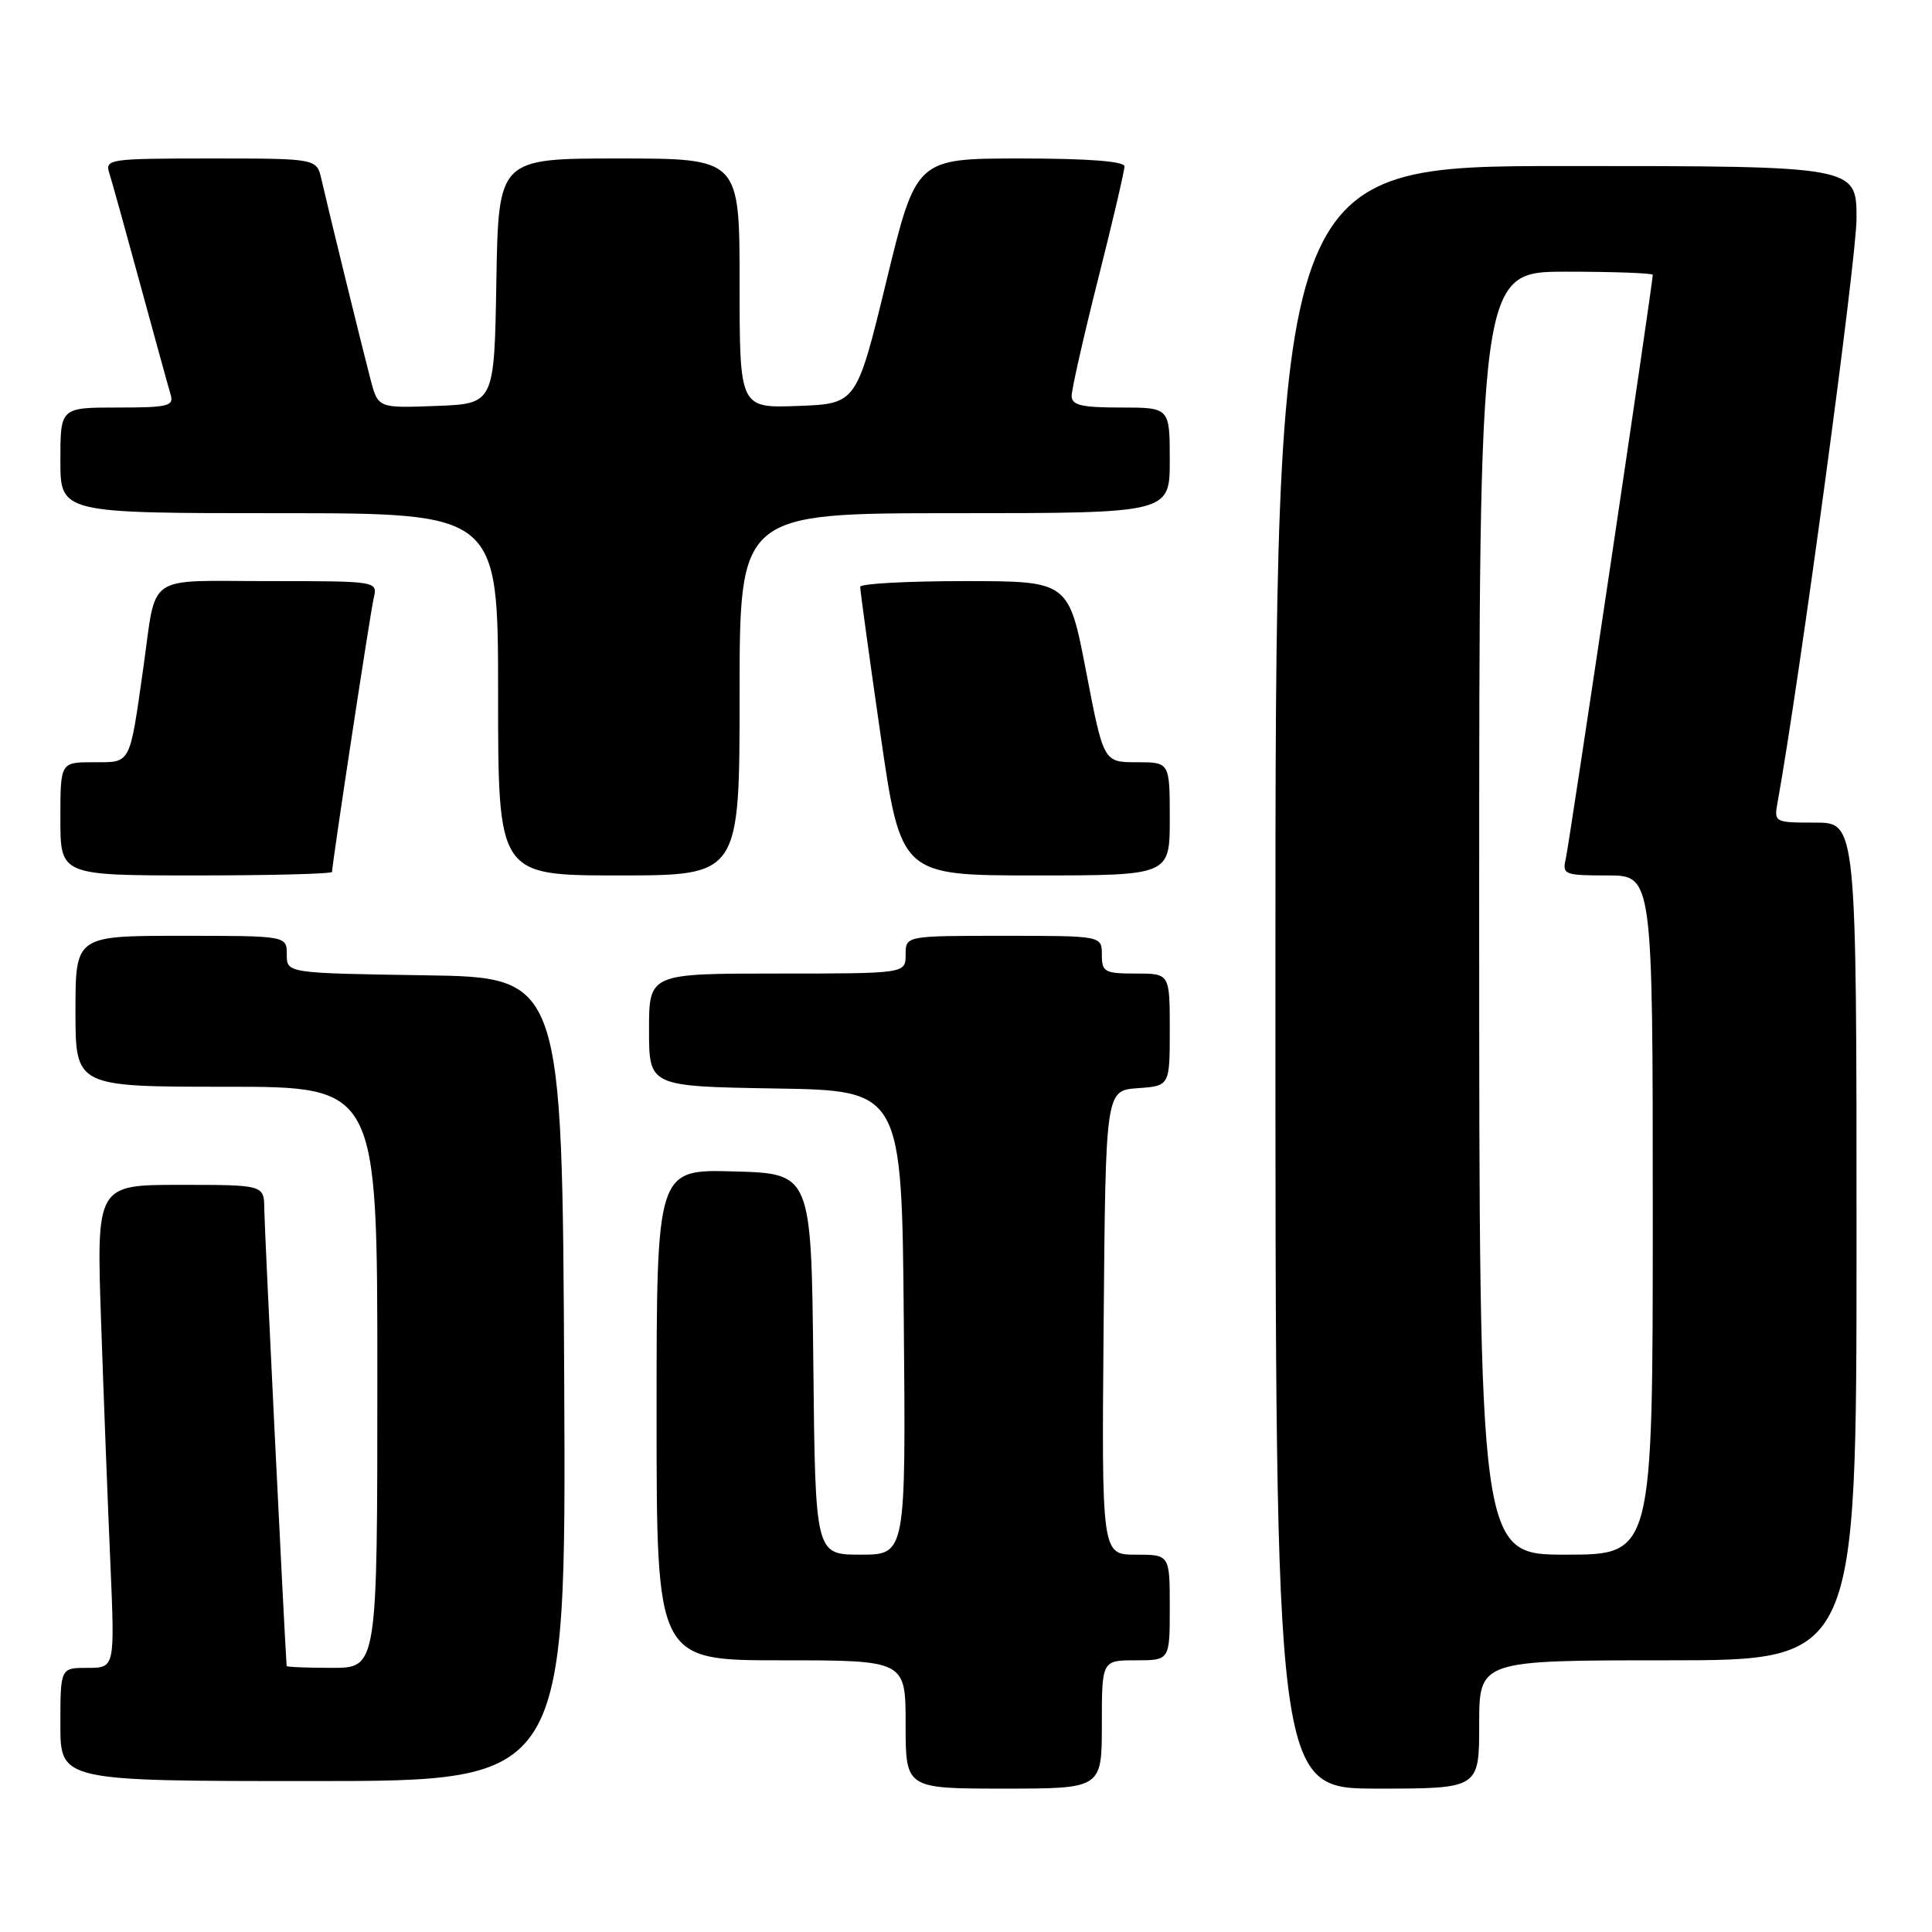 <?xml version="1.0" encoding="UTF-8" standalone="no"?>
<!DOCTYPE svg PUBLIC "-//W3C//DTD SVG 1.1//EN" "http://www.w3.org/Graphics/SVG/1.1/DTD/svg11.dtd" >
<svg xmlns="http://www.w3.org/2000/svg" xmlns:xlink="http://www.w3.org/1999/xlink" version="1.1" viewBox="0 0 256 256">
 <g >
 <path fill="currentColor"
d=" M 146.00 228.50 C 146.00 220.00 146.00 220.00 150.50 220.00 C 155.00 220.00 155.00 220.00 155.00 213.00 C 155.00 206.00 155.00 206.00 150.49 206.00 C 145.97 206.00 145.97 206.00 146.24 175.25 C 146.50 144.50 146.50 144.50 150.75 144.19 C 155.00 143.89 155.00 143.89 155.00 136.44 C 155.00 129.00 155.00 129.00 150.50 129.00 C 146.37 129.00 146.00 128.80 146.00 126.50 C 146.00 124.00 146.00 124.00 133.00 124.00 C 120.00 124.00 120.00 124.00 120.00 126.50 C 120.00 129.00 120.00 129.00 103.00 129.00 C 86.00 129.00 86.00 129.00 86.00 136.48 C 86.00 143.95 86.00 143.95 102.75 144.23 C 119.50 144.50 119.50 144.50 119.76 175.25 C 120.03 206.00 120.03 206.00 114.03 206.00 C 108.03 206.00 108.03 206.00 107.77 180.75 C 107.50 155.50 107.50 155.50 97.25 155.22 C 87.00 154.93 87.00 154.93 87.00 187.47 C 87.00 220.00 87.00 220.00 103.50 220.00 C 120.00 220.00 120.00 220.00 120.00 228.50 C 120.00 237.00 120.00 237.00 133.00 237.00 C 146.00 237.00 146.00 237.00 146.00 228.50 Z  M 196.00 228.50 C 196.00 220.00 196.00 220.00 221.00 220.00 C 246.00 220.00 246.00 220.00 246.00 164.50 C 246.00 109.00 246.00 109.00 240.53 109.00 C 235.10 109.00 235.05 108.98 235.55 106.25 C 238.44 90.23 246.00 34.32 246.00 28.96 C 246.00 22.00 246.00 22.00 207.50 22.00 C 169.00 22.00 169.00 22.00 169.00 129.50 C 169.00 237.00 169.00 237.00 182.50 237.00 C 196.00 237.00 196.00 237.00 196.00 228.50 Z  M 74.76 182.75 C 74.50 129.50 74.50 129.50 56.25 129.23 C 38.00 128.95 38.00 128.95 38.00 126.48 C 38.00 124.00 38.00 124.00 24.00 124.00 C 10.00 124.00 10.00 124.00 10.00 134.00 C 10.00 144.00 10.00 144.00 30.00 144.00 C 50.00 144.00 50.00 144.00 50.00 182.50 C 50.00 221.00 50.00 221.00 44.00 221.00 C 40.70 221.00 37.99 220.89 37.98 220.75 C 37.63 215.62 35.03 162.51 35.02 160.25 C 35.00 157.00 35.00 157.00 23.88 157.00 C 12.77 157.00 12.77 157.00 13.40 175.25 C 13.74 185.29 14.30 199.69 14.63 207.25 C 15.22 221.00 15.22 221.00 11.61 221.00 C 8.00 221.00 8.00 221.00 8.00 228.50 C 8.00 236.00 8.00 236.00 41.51 236.00 C 75.02 236.00 75.02 236.00 74.76 182.75 Z  M 44.00 115.53 C 44.00 114.48 49.04 81.32 49.52 79.25 C 50.04 77.00 50.04 77.00 35.59 77.00 C 19.05 77.00 20.79 75.79 18.99 88.50 C 17.14 101.50 17.40 101.00 12.39 101.00 C 8.00 101.00 8.00 101.00 8.00 108.50 C 8.00 116.00 8.00 116.00 26.00 116.00 C 35.90 116.00 44.00 115.79 44.00 115.53 Z  M 98.00 92.00 C 98.00 68.00 98.00 68.00 126.50 68.00 C 155.00 68.00 155.00 68.00 155.00 61.00 C 155.00 54.00 155.00 54.00 148.50 54.00 C 143.29 54.00 142.00 53.69 142.00 52.45 C 142.00 51.60 143.57 44.64 145.50 37.00 C 147.43 29.36 149.00 22.63 149.00 22.05 C 149.00 21.37 144.18 21.00 135.20 21.00 C 121.40 21.00 121.40 21.00 117.45 37.25 C 113.50 53.50 113.50 53.50 105.75 53.79 C 98.00 54.08 98.00 54.08 98.00 37.54 C 98.00 21.00 98.00 21.00 82.02 21.00 C 66.05 21.00 66.05 21.00 65.77 37.25 C 65.50 53.50 65.50 53.50 57.80 53.79 C 50.10 54.08 50.10 54.08 49.10 50.29 C 47.98 46.02 43.55 27.95 42.59 23.75 C 41.96 21.00 41.96 21.00 27.91 21.00 C 14.41 21.00 13.89 21.08 14.49 22.96 C 14.83 24.04 16.68 30.68 18.59 37.71 C 20.51 44.75 22.31 51.29 22.60 52.25 C 23.08 53.81 22.31 54.00 15.57 54.00 C 8.00 54.00 8.00 54.00 8.00 61.00 C 8.00 68.00 8.00 68.00 37.00 68.00 C 66.00 68.00 66.00 68.00 66.00 92.00 C 66.00 116.00 66.00 116.00 82.00 116.00 C 98.00 116.00 98.00 116.00 98.00 92.00 Z  M 155.00 108.50 C 155.00 101.00 155.00 101.00 150.61 101.00 C 146.23 101.00 146.23 101.00 143.92 89.00 C 141.61 77.00 141.61 77.00 127.80 77.00 C 120.21 77.00 113.99 77.34 113.98 77.75 C 113.97 78.16 115.17 86.94 116.66 97.25 C 119.37 116.00 119.37 116.00 137.18 116.00 C 155.00 116.00 155.00 116.00 155.00 108.50 Z  M 196.00 121.00 C 196.00 36.00 196.00 36.00 207.50 36.00 C 213.82 36.00 219.00 36.19 219.00 36.42 C 219.00 37.52 207.94 111.78 207.48 113.75 C 206.99 115.89 207.25 116.00 212.98 116.00 C 219.00 116.00 219.00 116.00 219.00 161.00 C 219.00 206.00 219.00 206.00 207.50 206.00 C 196.00 206.00 196.00 206.00 196.00 121.00 Z "/>
</g>
</svg>